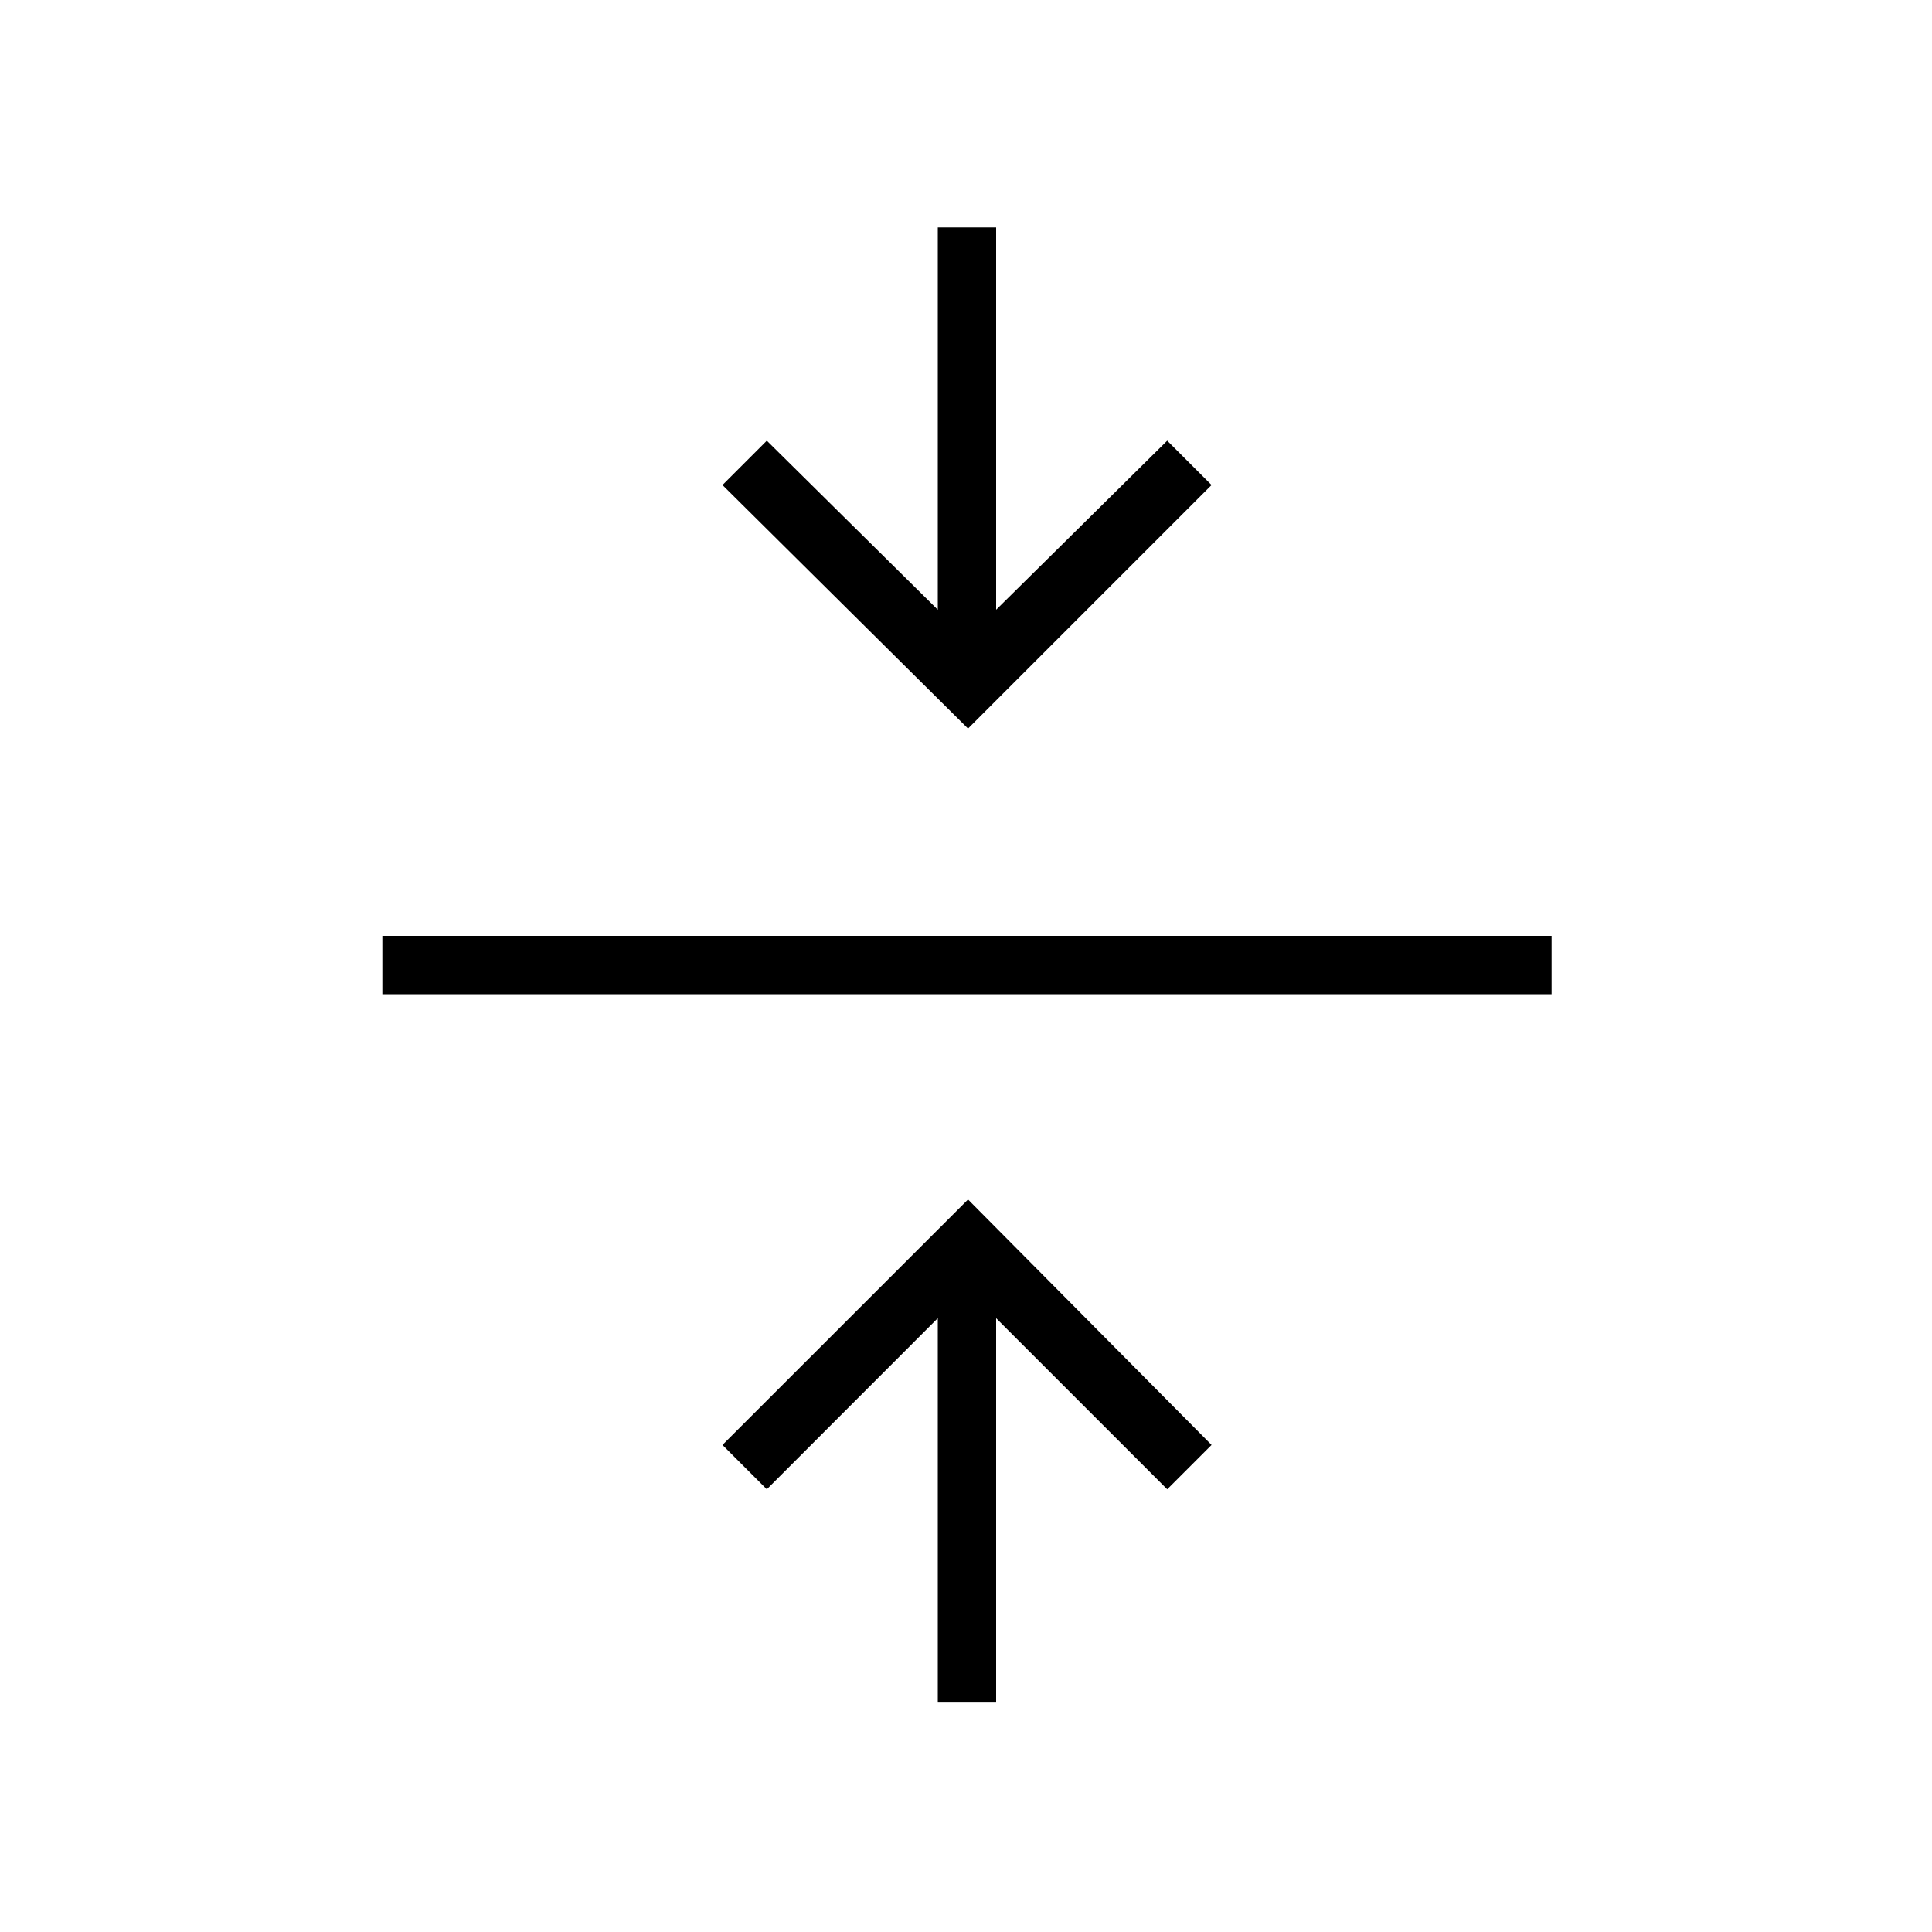 <svg xmlns="http://www.w3.org/2000/svg" height="20" width="20"><path d="M9.708 17.625V13.646L7.938 15.417L7.479 14.958L10.021 12.417L12.542 14.958L12.083 15.417L10.312 13.646V17.625ZM3.958 10.292V9.688H16.062V10.292ZM10.021 7.542 7.479 5.021 7.938 4.562 9.708 6.312V2.354H10.312V6.312L12.083 4.562L12.542 5.021Z"/></svg>